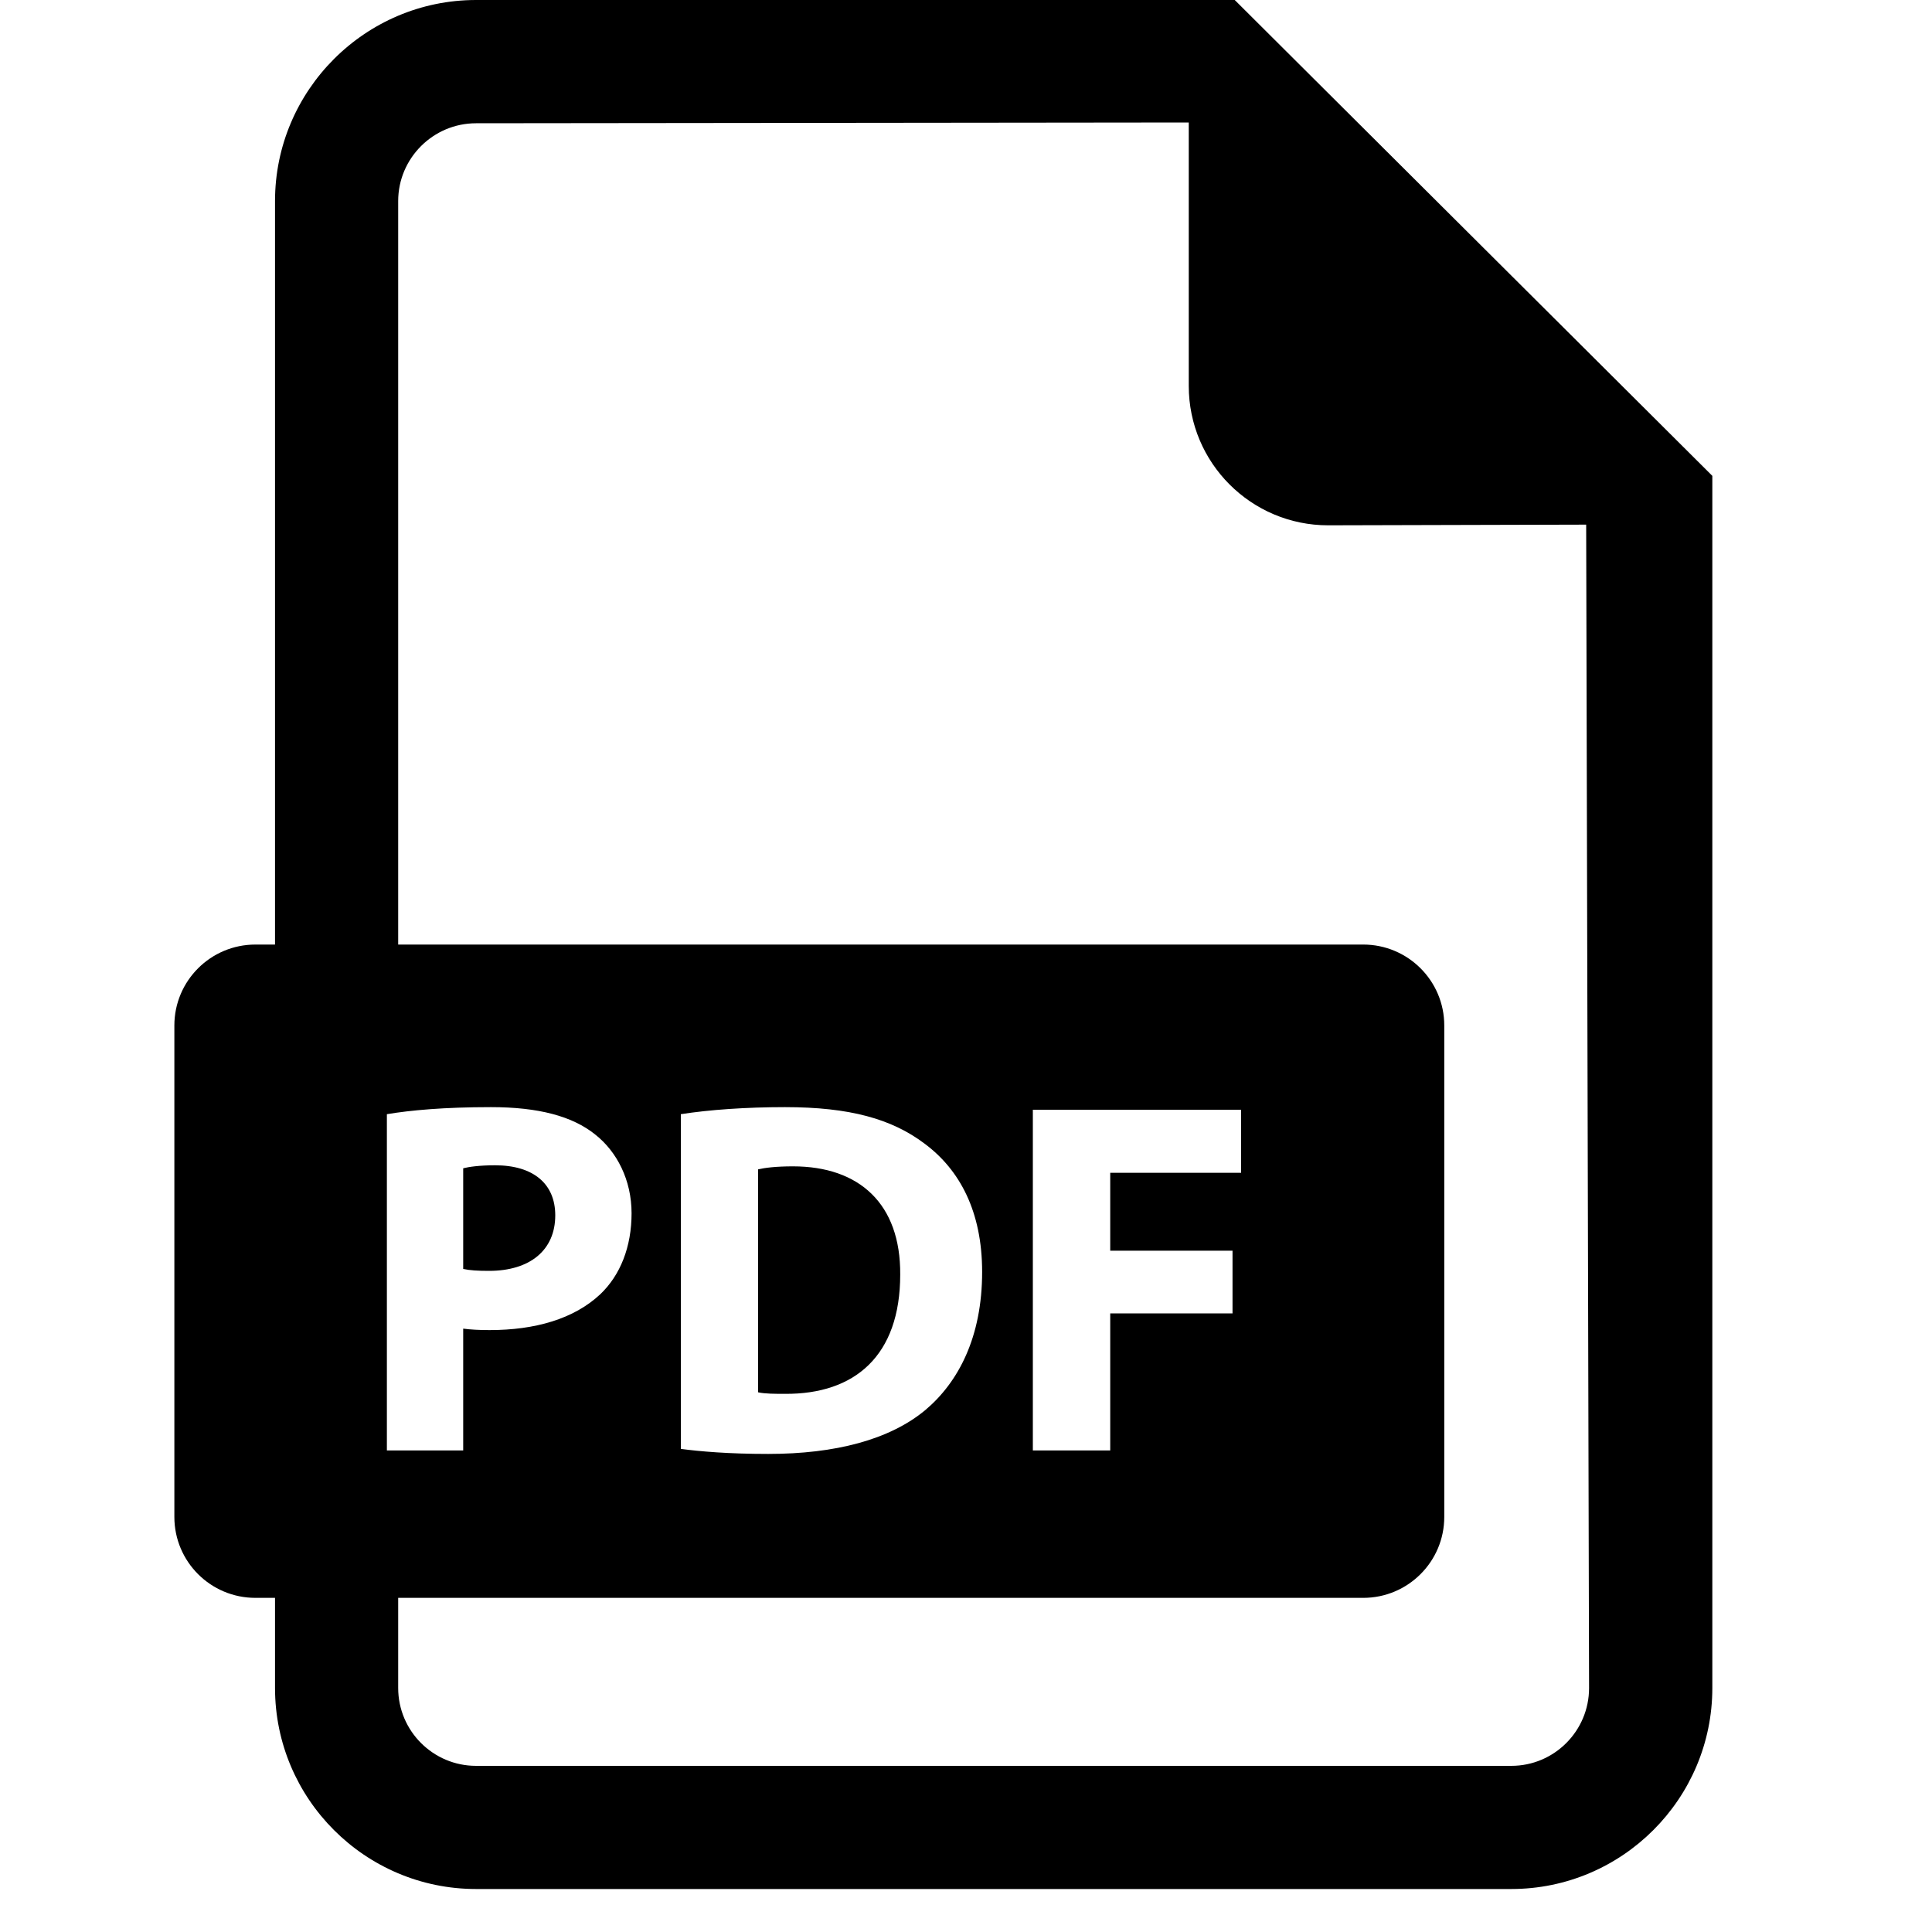 <svg width="20" height="20" viewBox="0 0 20 20" fill="none" xmlns="http://www.w3.org/2000/svg">
<g clip-path="url(#clip0_277_134)">
<path d="M12.782 0H4.928C3.781 0 2.847 0.935 2.847 2.081V9.778H2.644C2.181 9.778 1.805 10.153 1.805 10.616V15.703C1.805 16.166 2.18 16.541 2.644 16.541H2.847V17.474C2.847 18.622 3.781 19.555 4.928 19.555H15.645C16.791 19.555 17.726 18.622 17.726 17.474V4.926L12.782 0ZM4.005 11.534C4.251 11.493 4.596 11.461 5.083 11.461C5.575 11.461 5.926 11.555 6.161 11.744C6.386 11.921 6.538 12.215 6.538 12.56C6.538 12.905 6.423 13.199 6.214 13.398C5.941 13.654 5.539 13.769 5.068 13.769C4.963 13.769 4.869 13.764 4.795 13.754V15.015H4.005V11.534ZM15.645 18.28H4.928C4.484 18.28 4.122 17.919 4.122 17.474V16.541H14.112C14.575 16.541 14.951 16.166 14.951 15.703V10.616C14.951 10.153 14.575 9.778 14.112 9.778H4.122V2.081C4.122 1.638 4.484 1.276 4.928 1.276L12.306 1.268V3.995C12.306 4.792 12.952 5.438 13.749 5.438L16.42 5.431L16.45 17.474C16.45 17.919 16.089 18.28 15.645 18.28ZM7.048 14.999V11.534C7.341 11.488 7.723 11.461 8.126 11.461C8.795 11.461 9.23 11.582 9.57 11.838C9.937 12.11 10.167 12.544 10.167 13.167C10.167 13.842 9.921 14.308 9.58 14.596C9.209 14.905 8.644 15.051 7.953 15.051C7.539 15.051 7.246 15.025 7.048 14.999ZM12.848 11.488V12.141H11.493V12.947H12.759V13.596H11.493V15.015H10.692V11.488H12.848ZM8.209 12.074C8.895 12.074 9.324 12.461 9.319 13.194C9.319 14.036 8.848 14.434 8.126 14.429C8.026 14.429 7.916 14.429 7.848 14.413V12.105C7.916 12.089 8.031 12.074 8.209 12.074ZM5.125 12.063C5.523 12.063 5.748 12.256 5.748 12.581C5.748 12.942 5.486 13.156 5.062 13.156C4.947 13.156 4.863 13.151 4.795 13.136V12.094C4.853 12.079 4.963 12.063 5.125 12.063Z" fill="black"/>
</g>
<defs>
<clipPath id="clip0_277_134">
<rect width="19.59" height="19.59" fill="white"/>
</clipPath>
</defs>
</svg>
